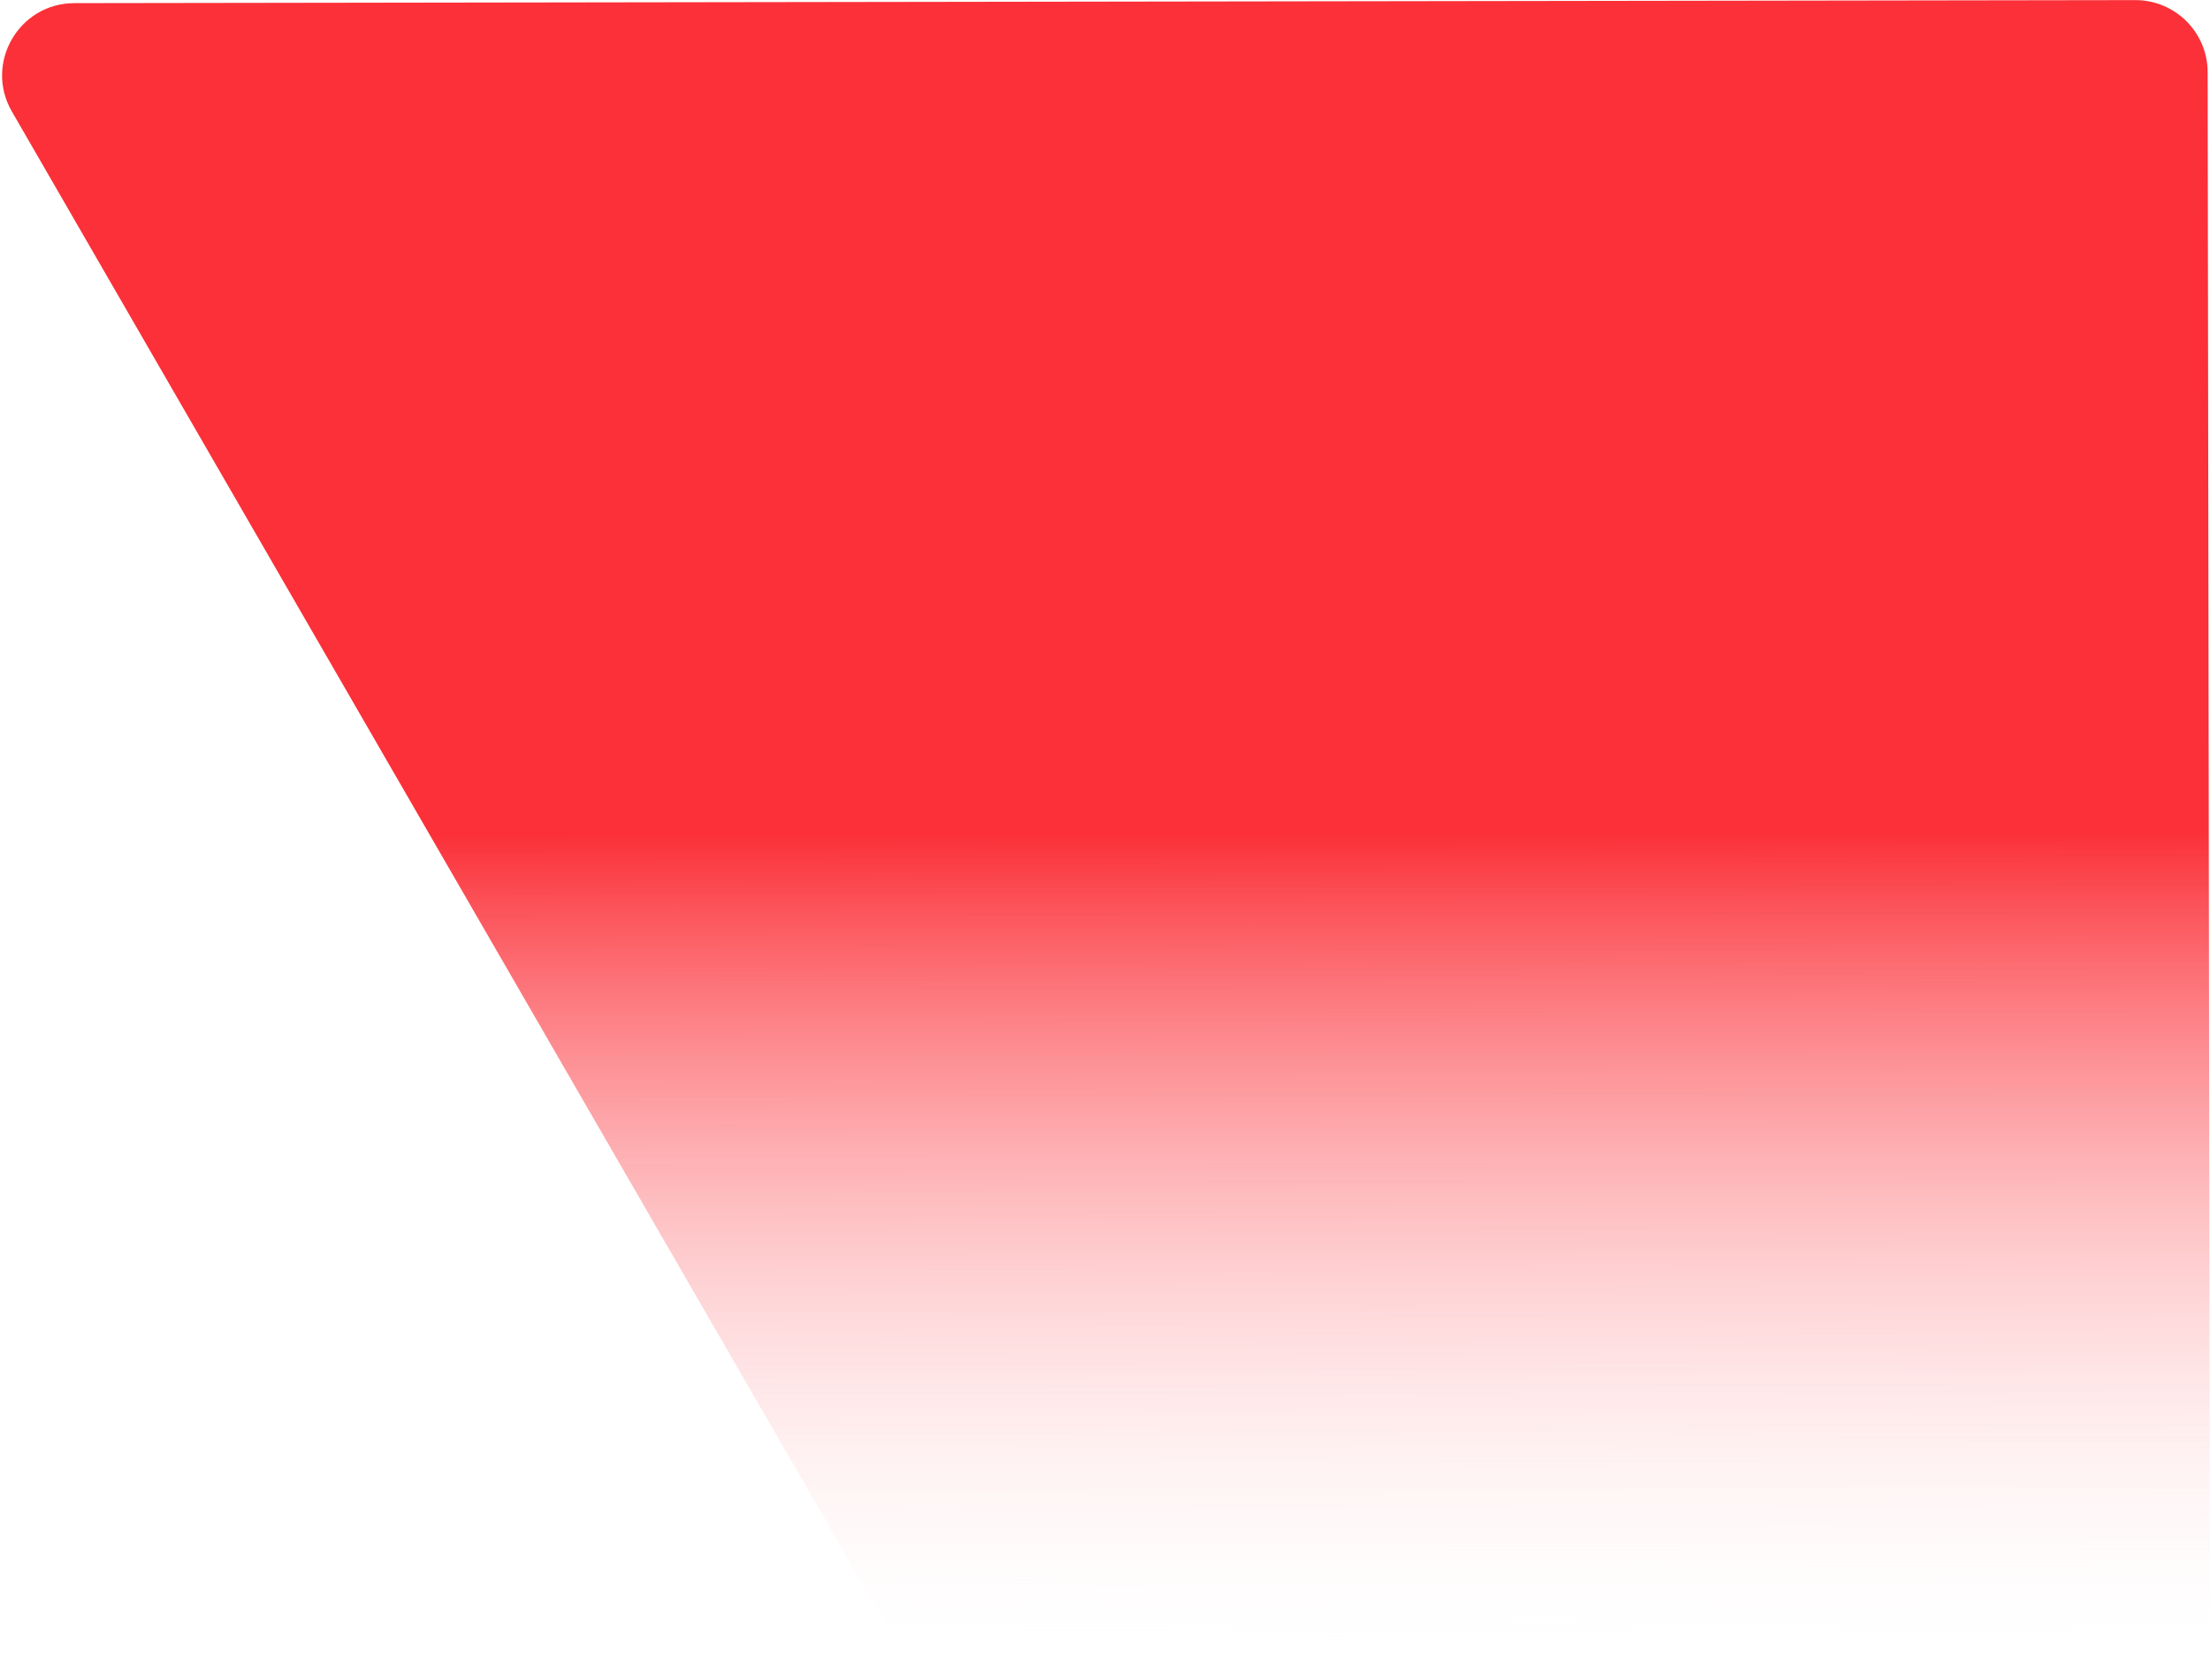 <svg width="367" height="279" viewBox="0 0 367 279" fill="none" xmlns="http://www.w3.org/2000/svg">
<path d="M366.985 266C366.995 272.627 361.63 278.008 355.003 278.017L158.942 278.306C154.649 278.312 150.679 276.024 148.533 272.307L1.972 18.522C-2.644 10.529 3.116 0.535 12.346 0.521L354.594 0.018C361.221 0.008 366.602 5.373 366.611 12L366.985 266Z" fill="url(#paint0_linear_101_4)"/>
<defs>
<linearGradient id="paint0_linear_101_4" x1="179.503" y1="278.275" x2="179.094" y2="0.276" gradientUnits="userSpaceOnUse">
<stop stop-color="white" stop-opacity="0"/>
<stop offset="0.503" stop-color="#FB3038"/>
</linearGradient>
</defs>
</svg>
